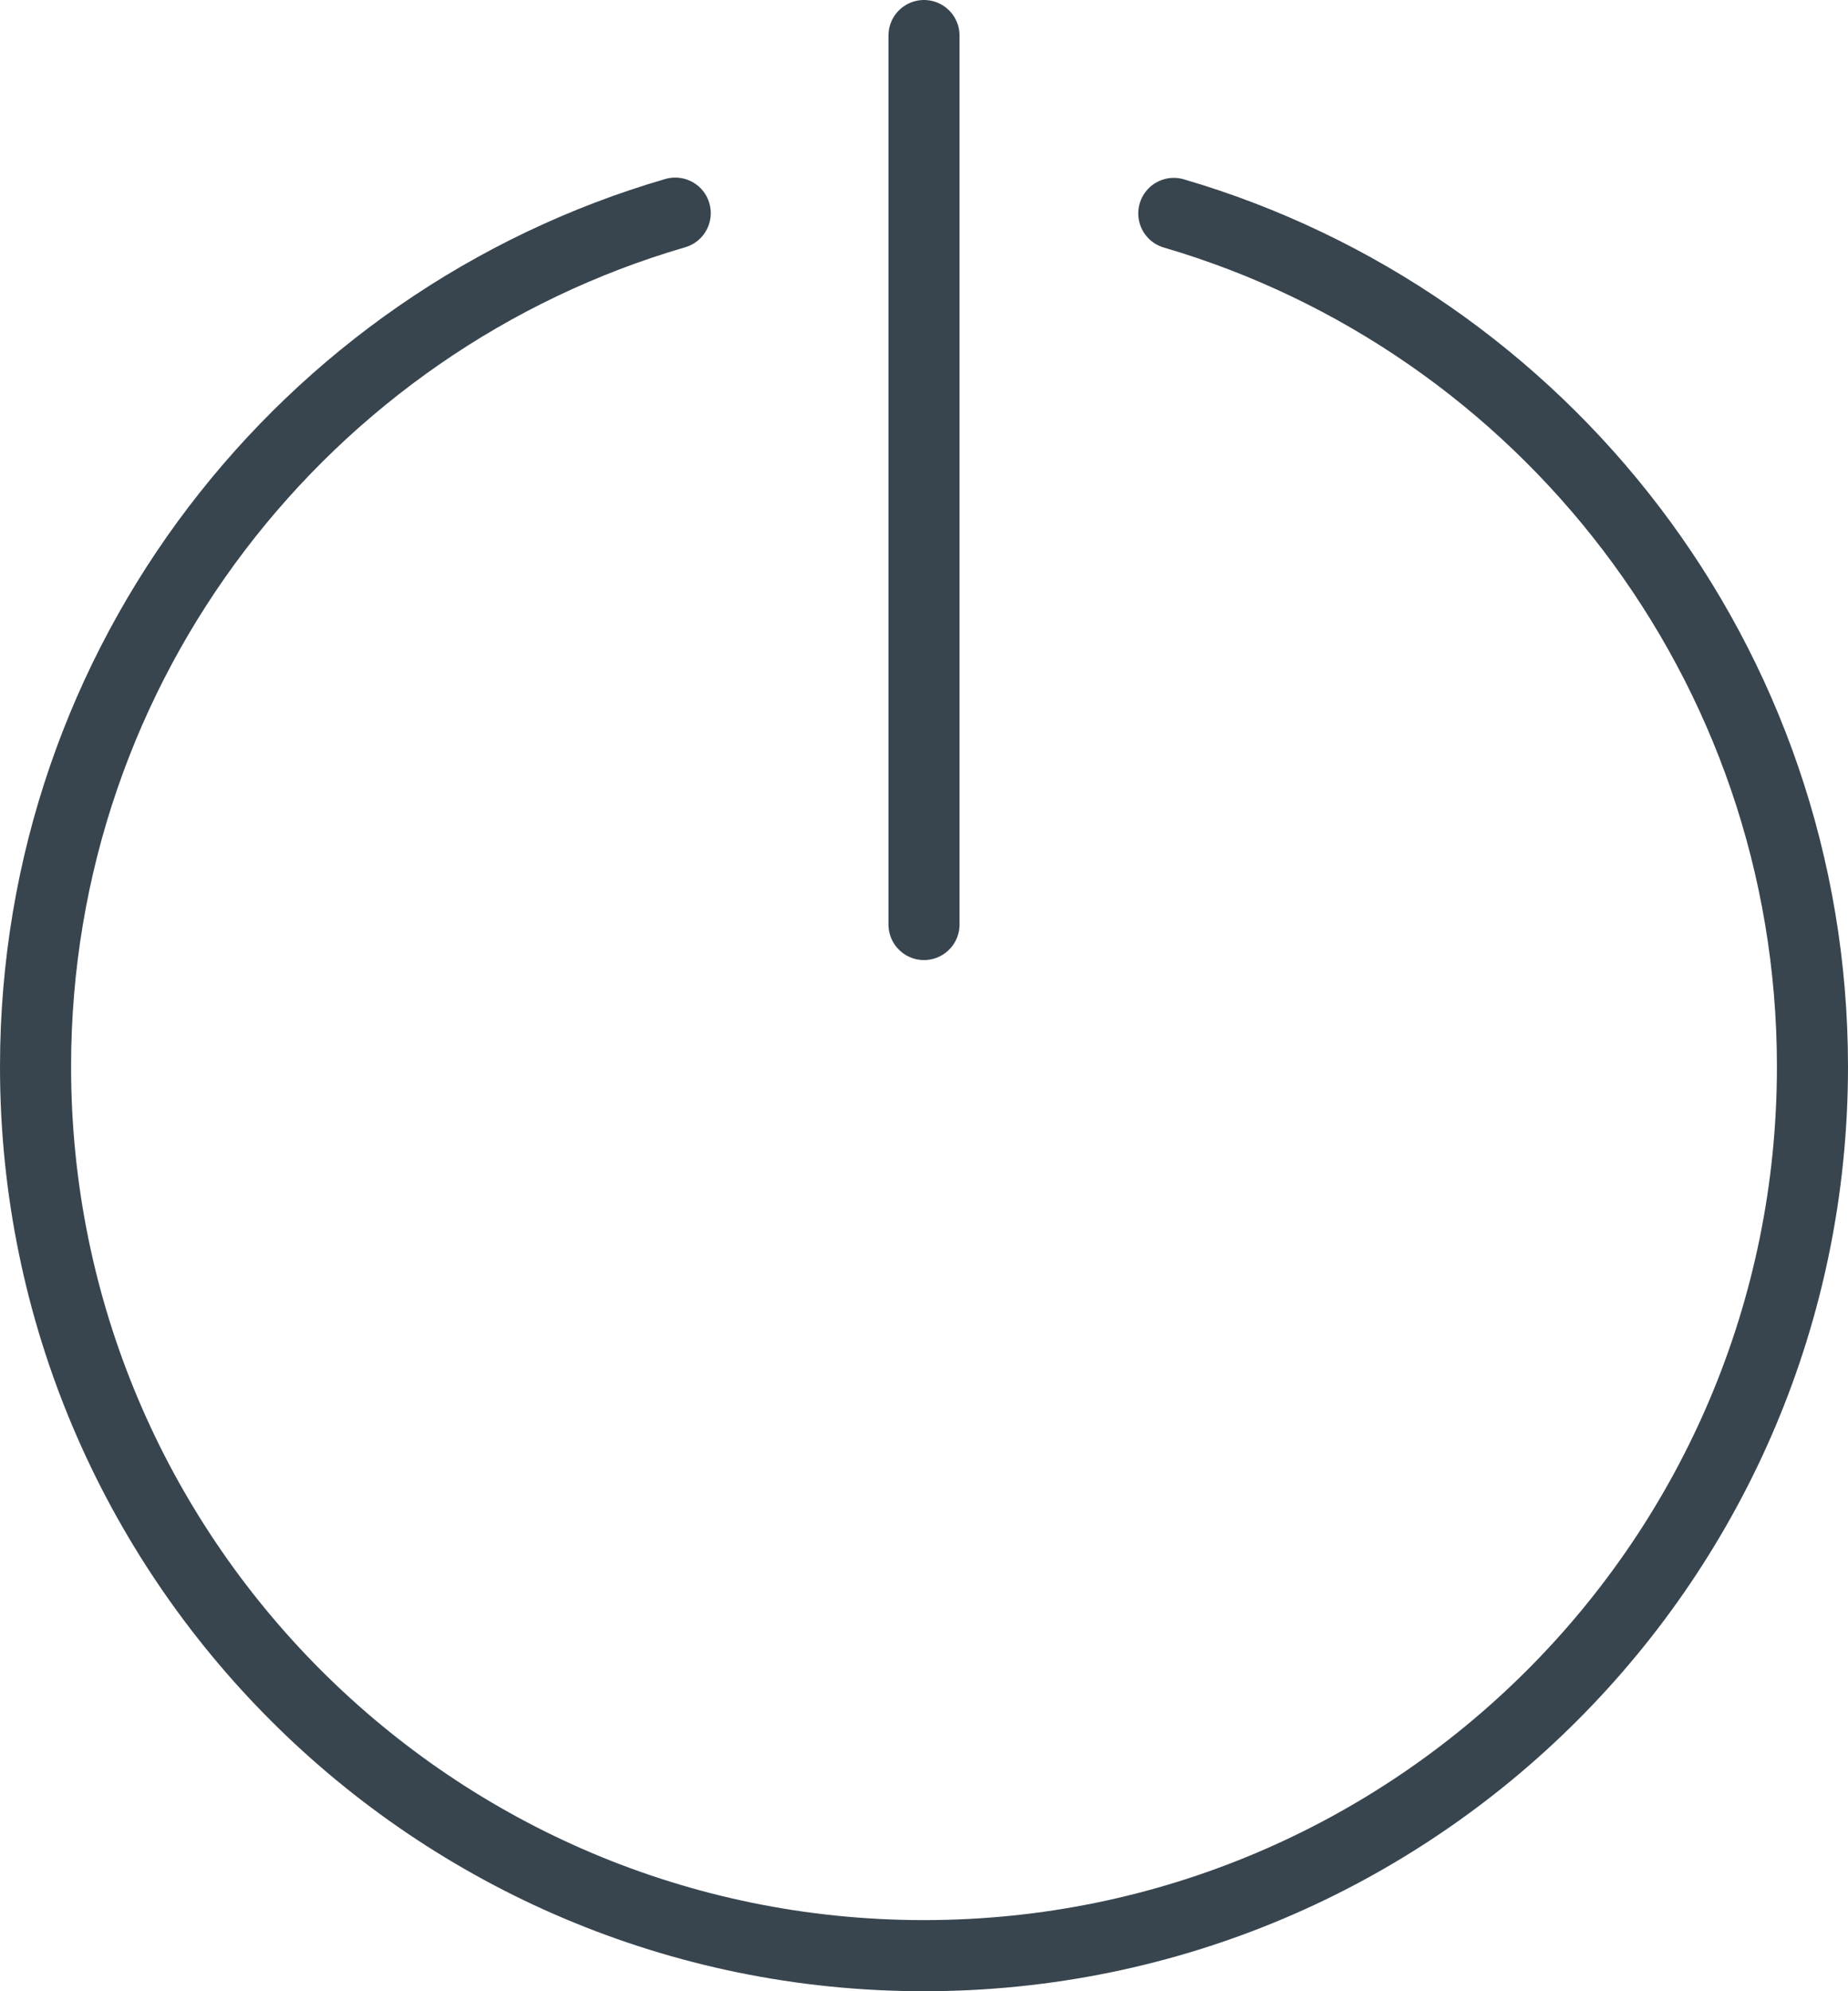 <?xml version="1.0" encoding="UTF-8" standalone="no"?>
<svg width="52px" height="56px" viewBox="0 0 52 56" version="1.1" xmlns="http://www.w3.org/2000/svg" xmlns:xlink="http://www.w3.org/1999/xlink" xmlns:sketch="http://www.bohemiancoding.com/sketch/ns">
    <!-- Generator: Sketch 3.2.2 (9983) - http://www.bohemiancoding.com/sketch -->
    <title>221 - Turn Off (Flat)</title>
    <desc>Created with Sketch.</desc>
    <defs></defs>
    <g id="Page-1" stroke="none" stroke-width="1" fill="none" fill-rule="evenodd" sketch:type="MSPage">
        <g id="221---Turn-Off-(Flat)" sketch:type="MSLayerGroup" transform="translate(1, 1)" stroke="#38454F" stroke-width="2" stroke-linecap="round">
            <path d="M32.029,5.002 C42.414,8.039 50,17.633 50,29 C50,42.807 38.807,54 25,54 C11.193,54 0,42.807 0,29 C0,17.623 7.6,8.021 18,4.994 M25,0 L25,25" id="Stroke-799" sketch:type="MSShapeGroup"></path>
        </g>
    </g>
</svg>